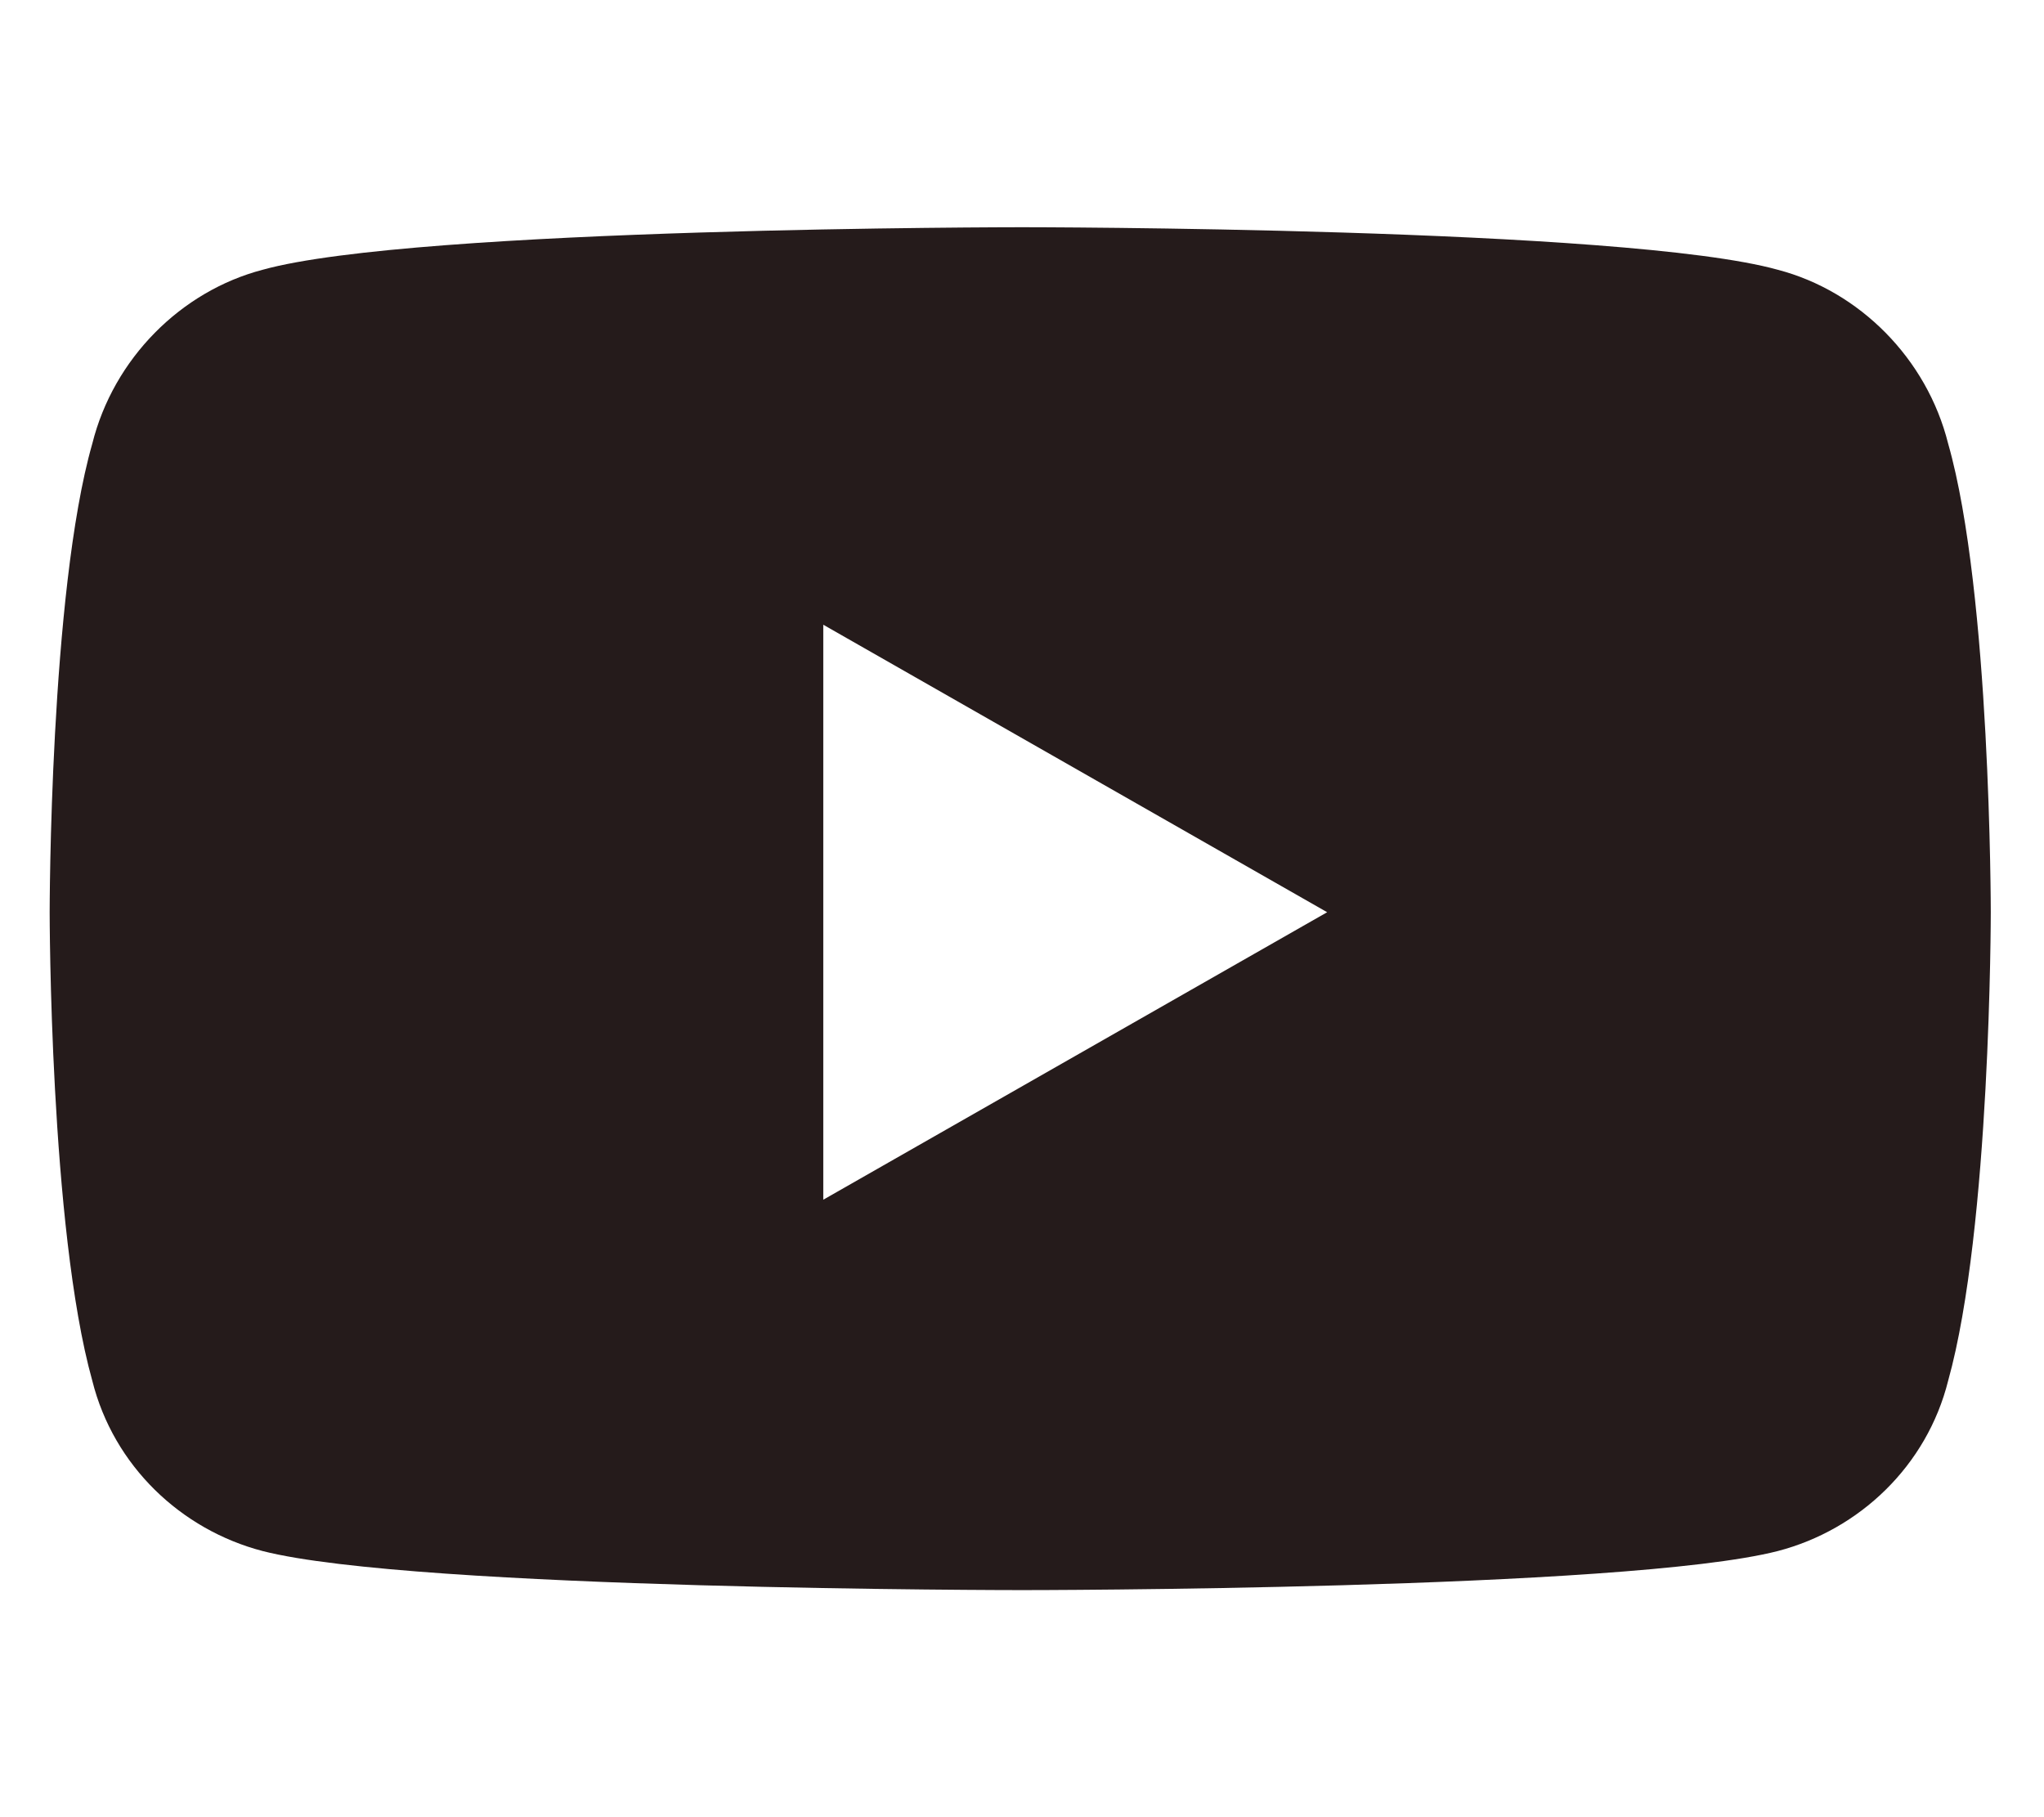 <svg width="27" height="24" viewBox="0 0 27 24" fill="none" xmlns="http://www.w3.org/2000/svg">
<path d="M25.734 5.86C26.297 7.829 26.297 12.048 26.297 12.048C26.297 12.048 26.297 16.22 25.734 18.235C25.453 19.36 24.562 20.204 23.484 20.485C21.469 21.001 13.5 21.001 13.5 21.001C13.5 21.001 5.484 21.001 3.469 20.485C2.391 20.204 1.5 19.36 1.219 18.235C0.656 16.22 0.656 12.048 0.656 12.048C0.656 12.048 0.656 7.829 1.219 5.86C1.5 4.735 2.391 3.845 3.469 3.563C5.484 3.001 13.5 3.001 13.5 3.001C13.5 3.001 21.469 3.001 23.484 3.563C24.562 3.845 25.453 4.735 25.734 5.86ZM10.875 15.845L17.531 12.048L10.875 8.251V15.845Z" fill="#251B1B"/>
</svg>
